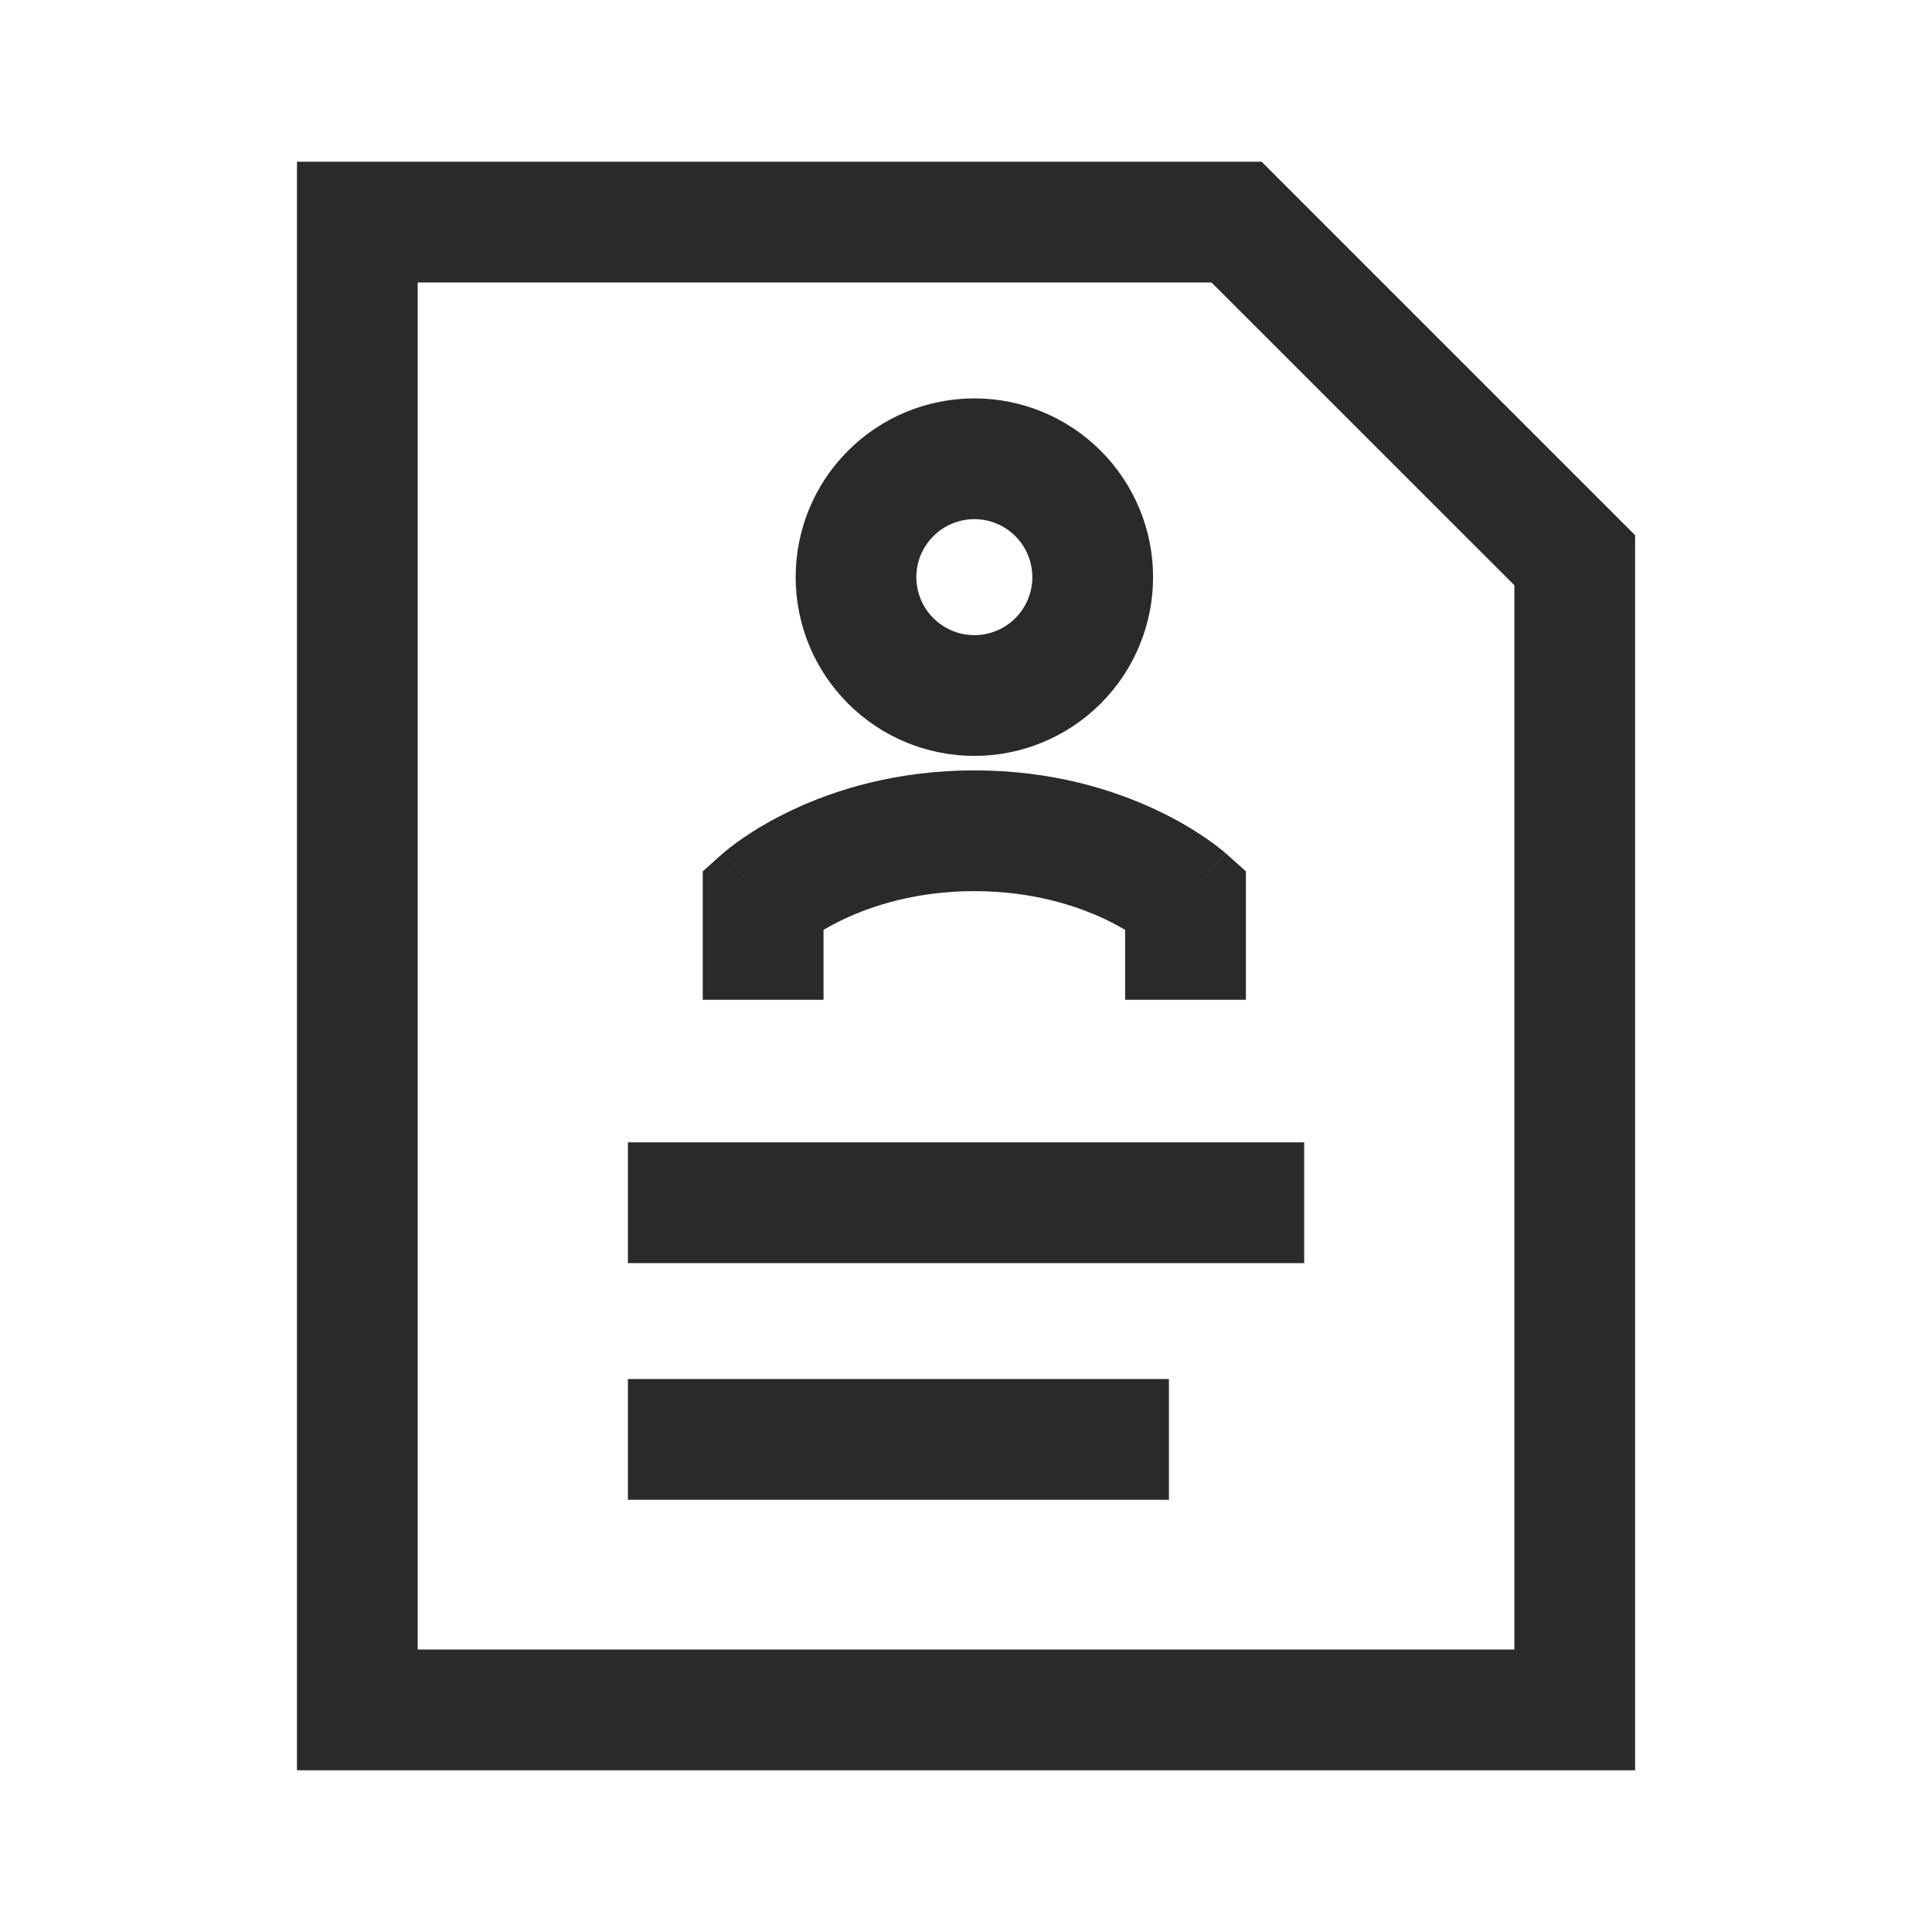 <svg width="24" height="24" viewBox="0 0 24 24" fill="none" xmlns="http://www.w3.org/2000/svg">
<path fill-rule="evenodd" clip-rule="evenodd" d="M15.672 2.009H3.689V21.991H20.312V6.649L15.672 2.009ZM5.189 20.491V3.509H15.05L18.812 7.27V20.491H5.189ZM12.104 4.949C11.515 4.949 10.95 5.183 10.534 5.6C10.117 6.016 9.884 6.581 9.884 7.169C9.884 7.758 10.117 8.323 10.534 8.739C10.95 9.156 11.515 9.39 12.104 9.39C12.693 9.39 13.257 9.156 13.674 8.739C14.09 8.323 14.324 7.758 14.324 7.169C14.324 6.581 14.09 6.016 13.674 5.6C13.257 5.183 12.693 4.949 12.104 4.949ZM11.595 6.66C11.73 6.525 11.913 6.449 12.104 6.449C12.295 6.449 12.478 6.525 12.613 6.66C12.748 6.795 12.824 6.978 12.824 7.169C12.824 7.36 12.748 7.544 12.613 7.679C12.478 7.814 12.295 7.89 12.104 7.89C11.913 7.89 11.73 7.814 11.595 7.679C11.459 7.544 11.383 7.36 11.383 7.169C11.383 6.978 11.459 6.795 11.595 6.66ZM16.201 15.691H7.8V14.191H16.201V15.691ZM14.521 18.631H7.8V17.131H14.521V18.631ZM10.23 11.551V12.42H8.73V10.824L8.981 10.6C8.981 10.6 8.982 10.601 9.044 10.67C9.106 10.74 9.231 10.88 9.48 11.16L8.981 10.6L8.982 10.599L8.983 10.598L8.986 10.596L8.992 10.591L9.009 10.576C9.022 10.566 9.038 10.552 9.059 10.536C9.1 10.503 9.157 10.46 9.229 10.411C9.373 10.312 9.578 10.186 9.842 10.062C10.371 9.812 11.136 9.57 12.104 9.57C13.072 9.57 13.836 9.812 14.365 10.062C14.629 10.186 14.834 10.312 14.978 10.411C15.05 10.46 15.107 10.503 15.148 10.536C15.169 10.552 15.186 10.566 15.199 10.576L15.215 10.591L15.221 10.596L15.224 10.598L15.225 10.599C15.225 10.599 15.226 10.6 14.727 11.16L15.226 10.6L15.477 10.824V12.42H13.977V11.551C13.907 11.51 13.823 11.464 13.726 11.418C13.363 11.247 12.816 11.07 12.104 11.07C11.392 11.07 10.845 11.247 10.482 11.418C10.384 11.464 10.3 11.51 10.23 11.551Z" fill="#2B2A28"/>
</svg>
